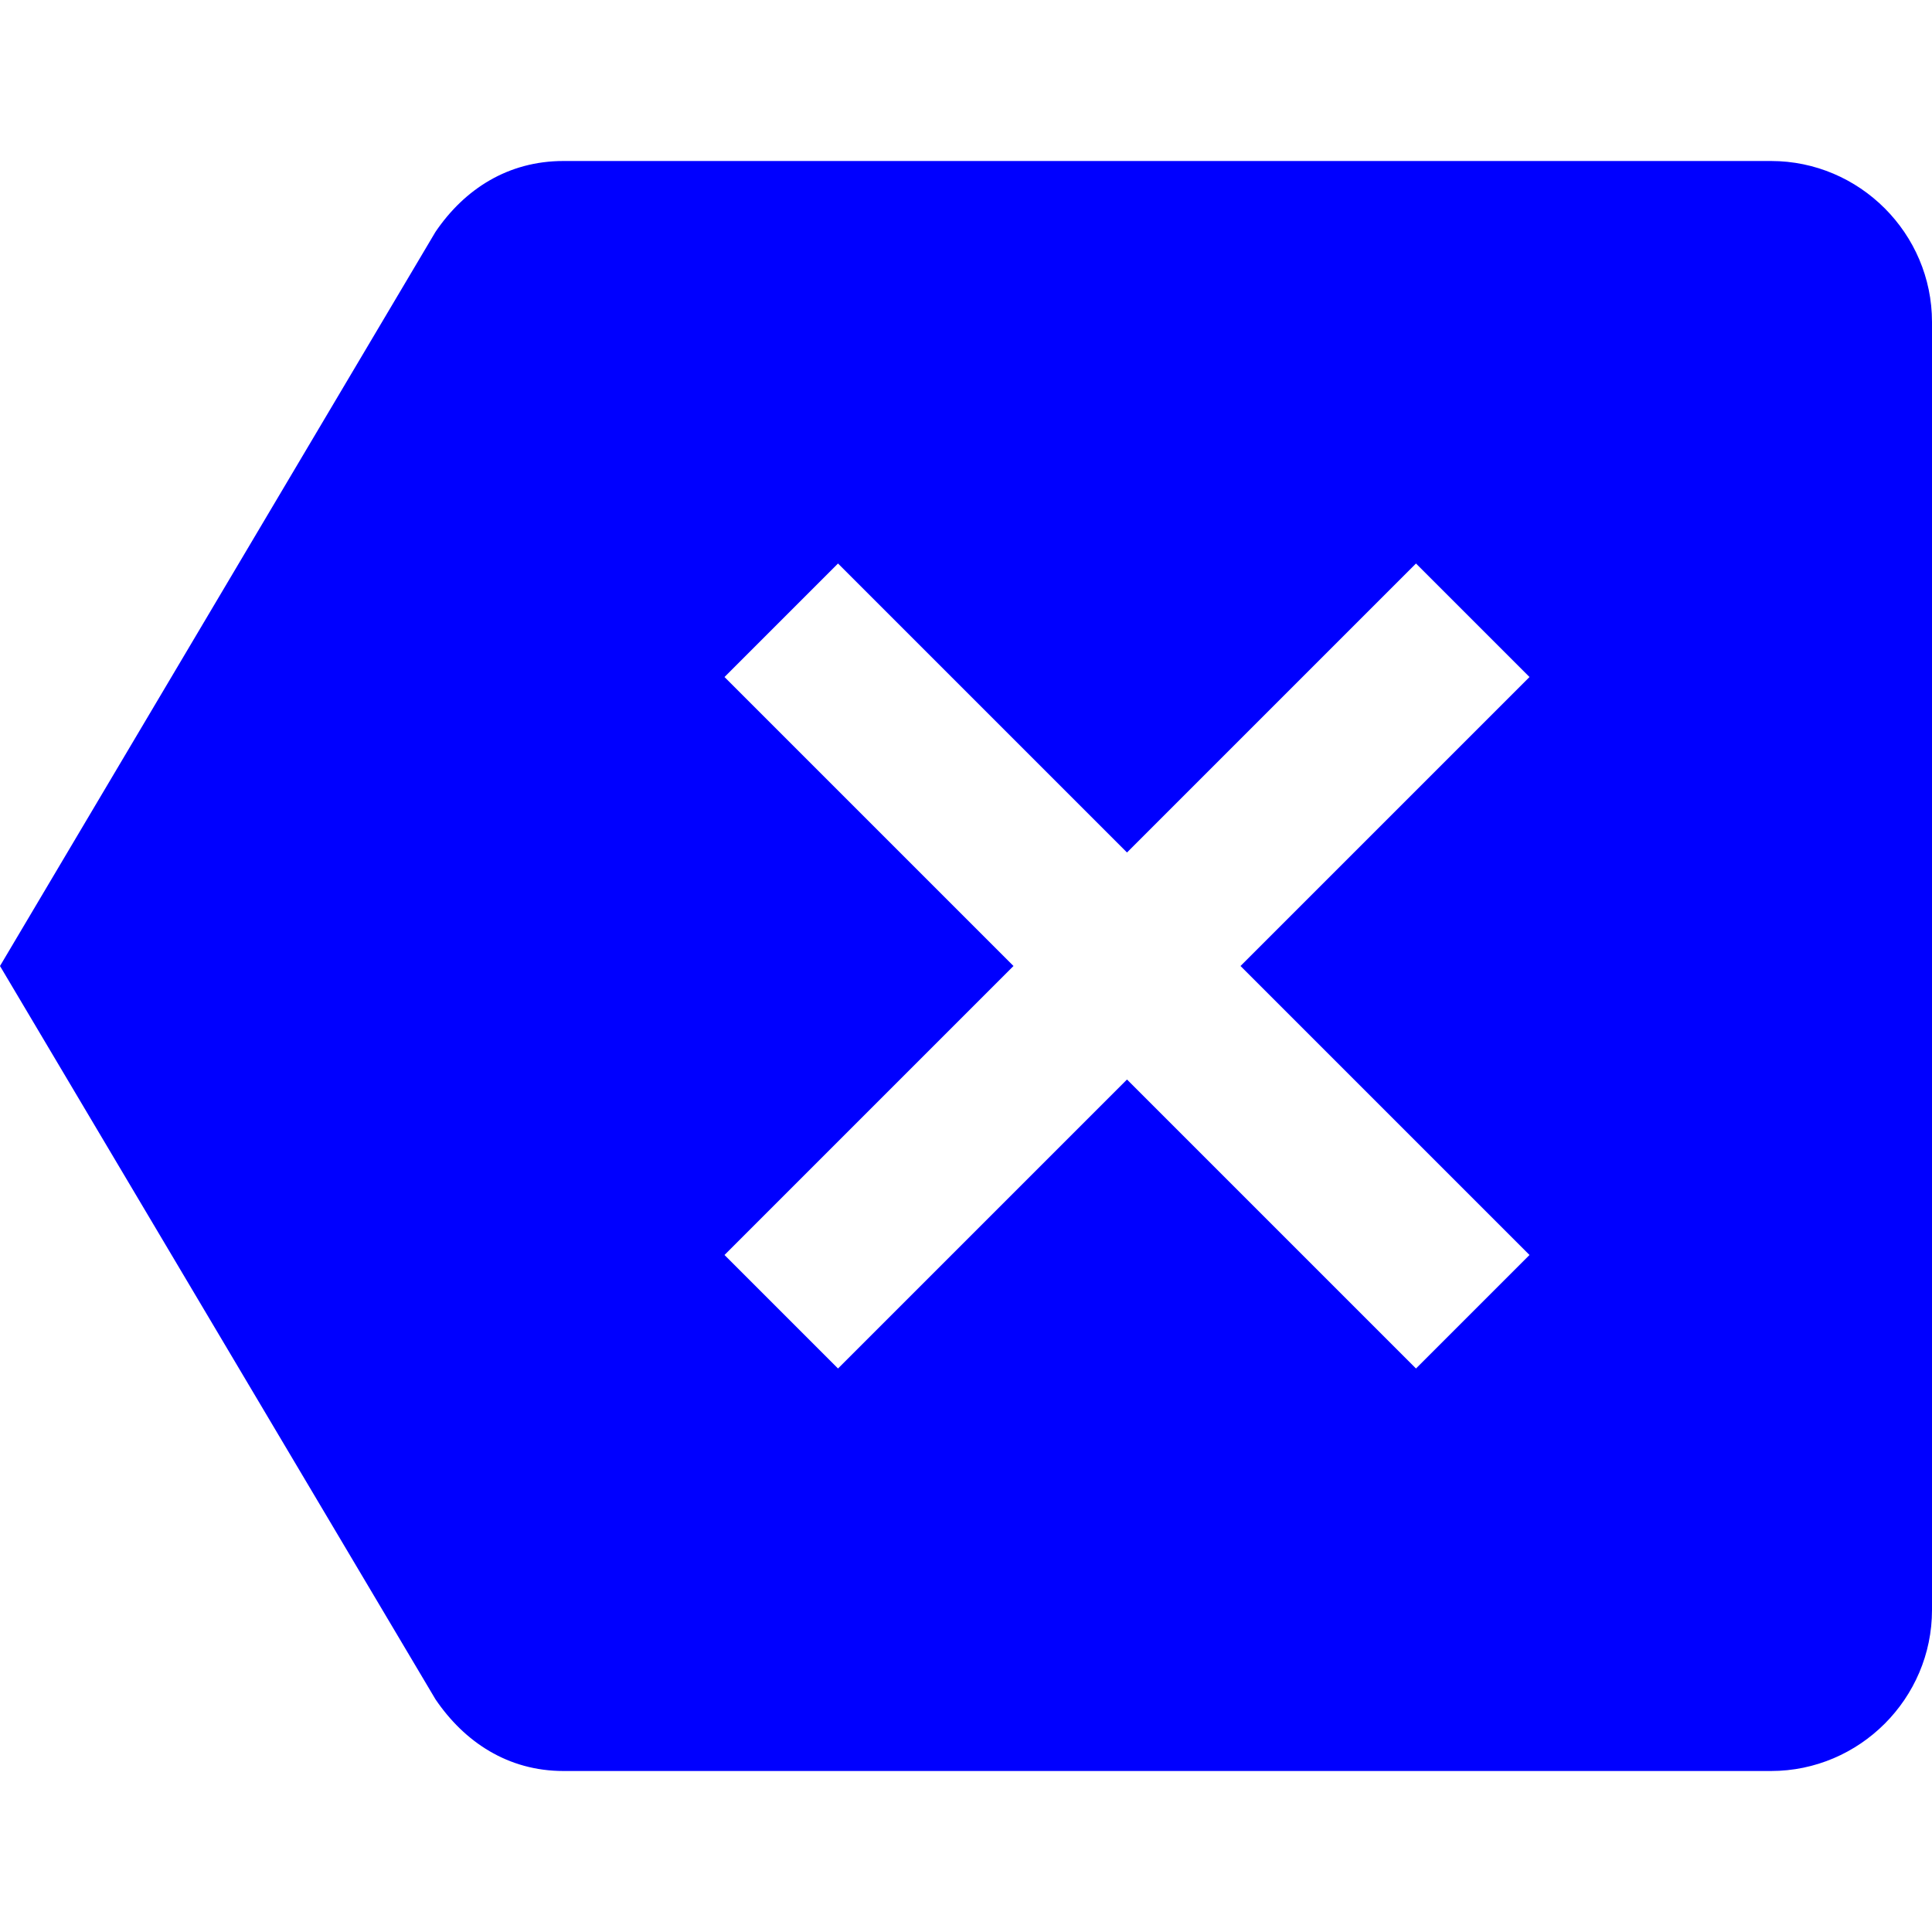 <svg width="24" height="24" viewBox="0 0 24 24" fill="none" xmlns="http://www.w3.org/2000/svg">
<path fillRule="evenodd" clipRule="evenodd" d="M7 2H22C23.1 2 24 2.9 24 4V20C24 21.1 23.1 22 22 22H7C6.31 22 5.77 21.64 5.41 21.11L0 12L5.41 2.88C5.77 2.35 6.31 2 7 2ZM17.59 17L19 15.59L15.41 12L19 8.41L17.59 7L14 10.59L10.41 7L9 8.41L12.59 12L9 15.59L10.41 17L14 13.41L17.59 17Z" fill="#0000FF"/>
</svg>
